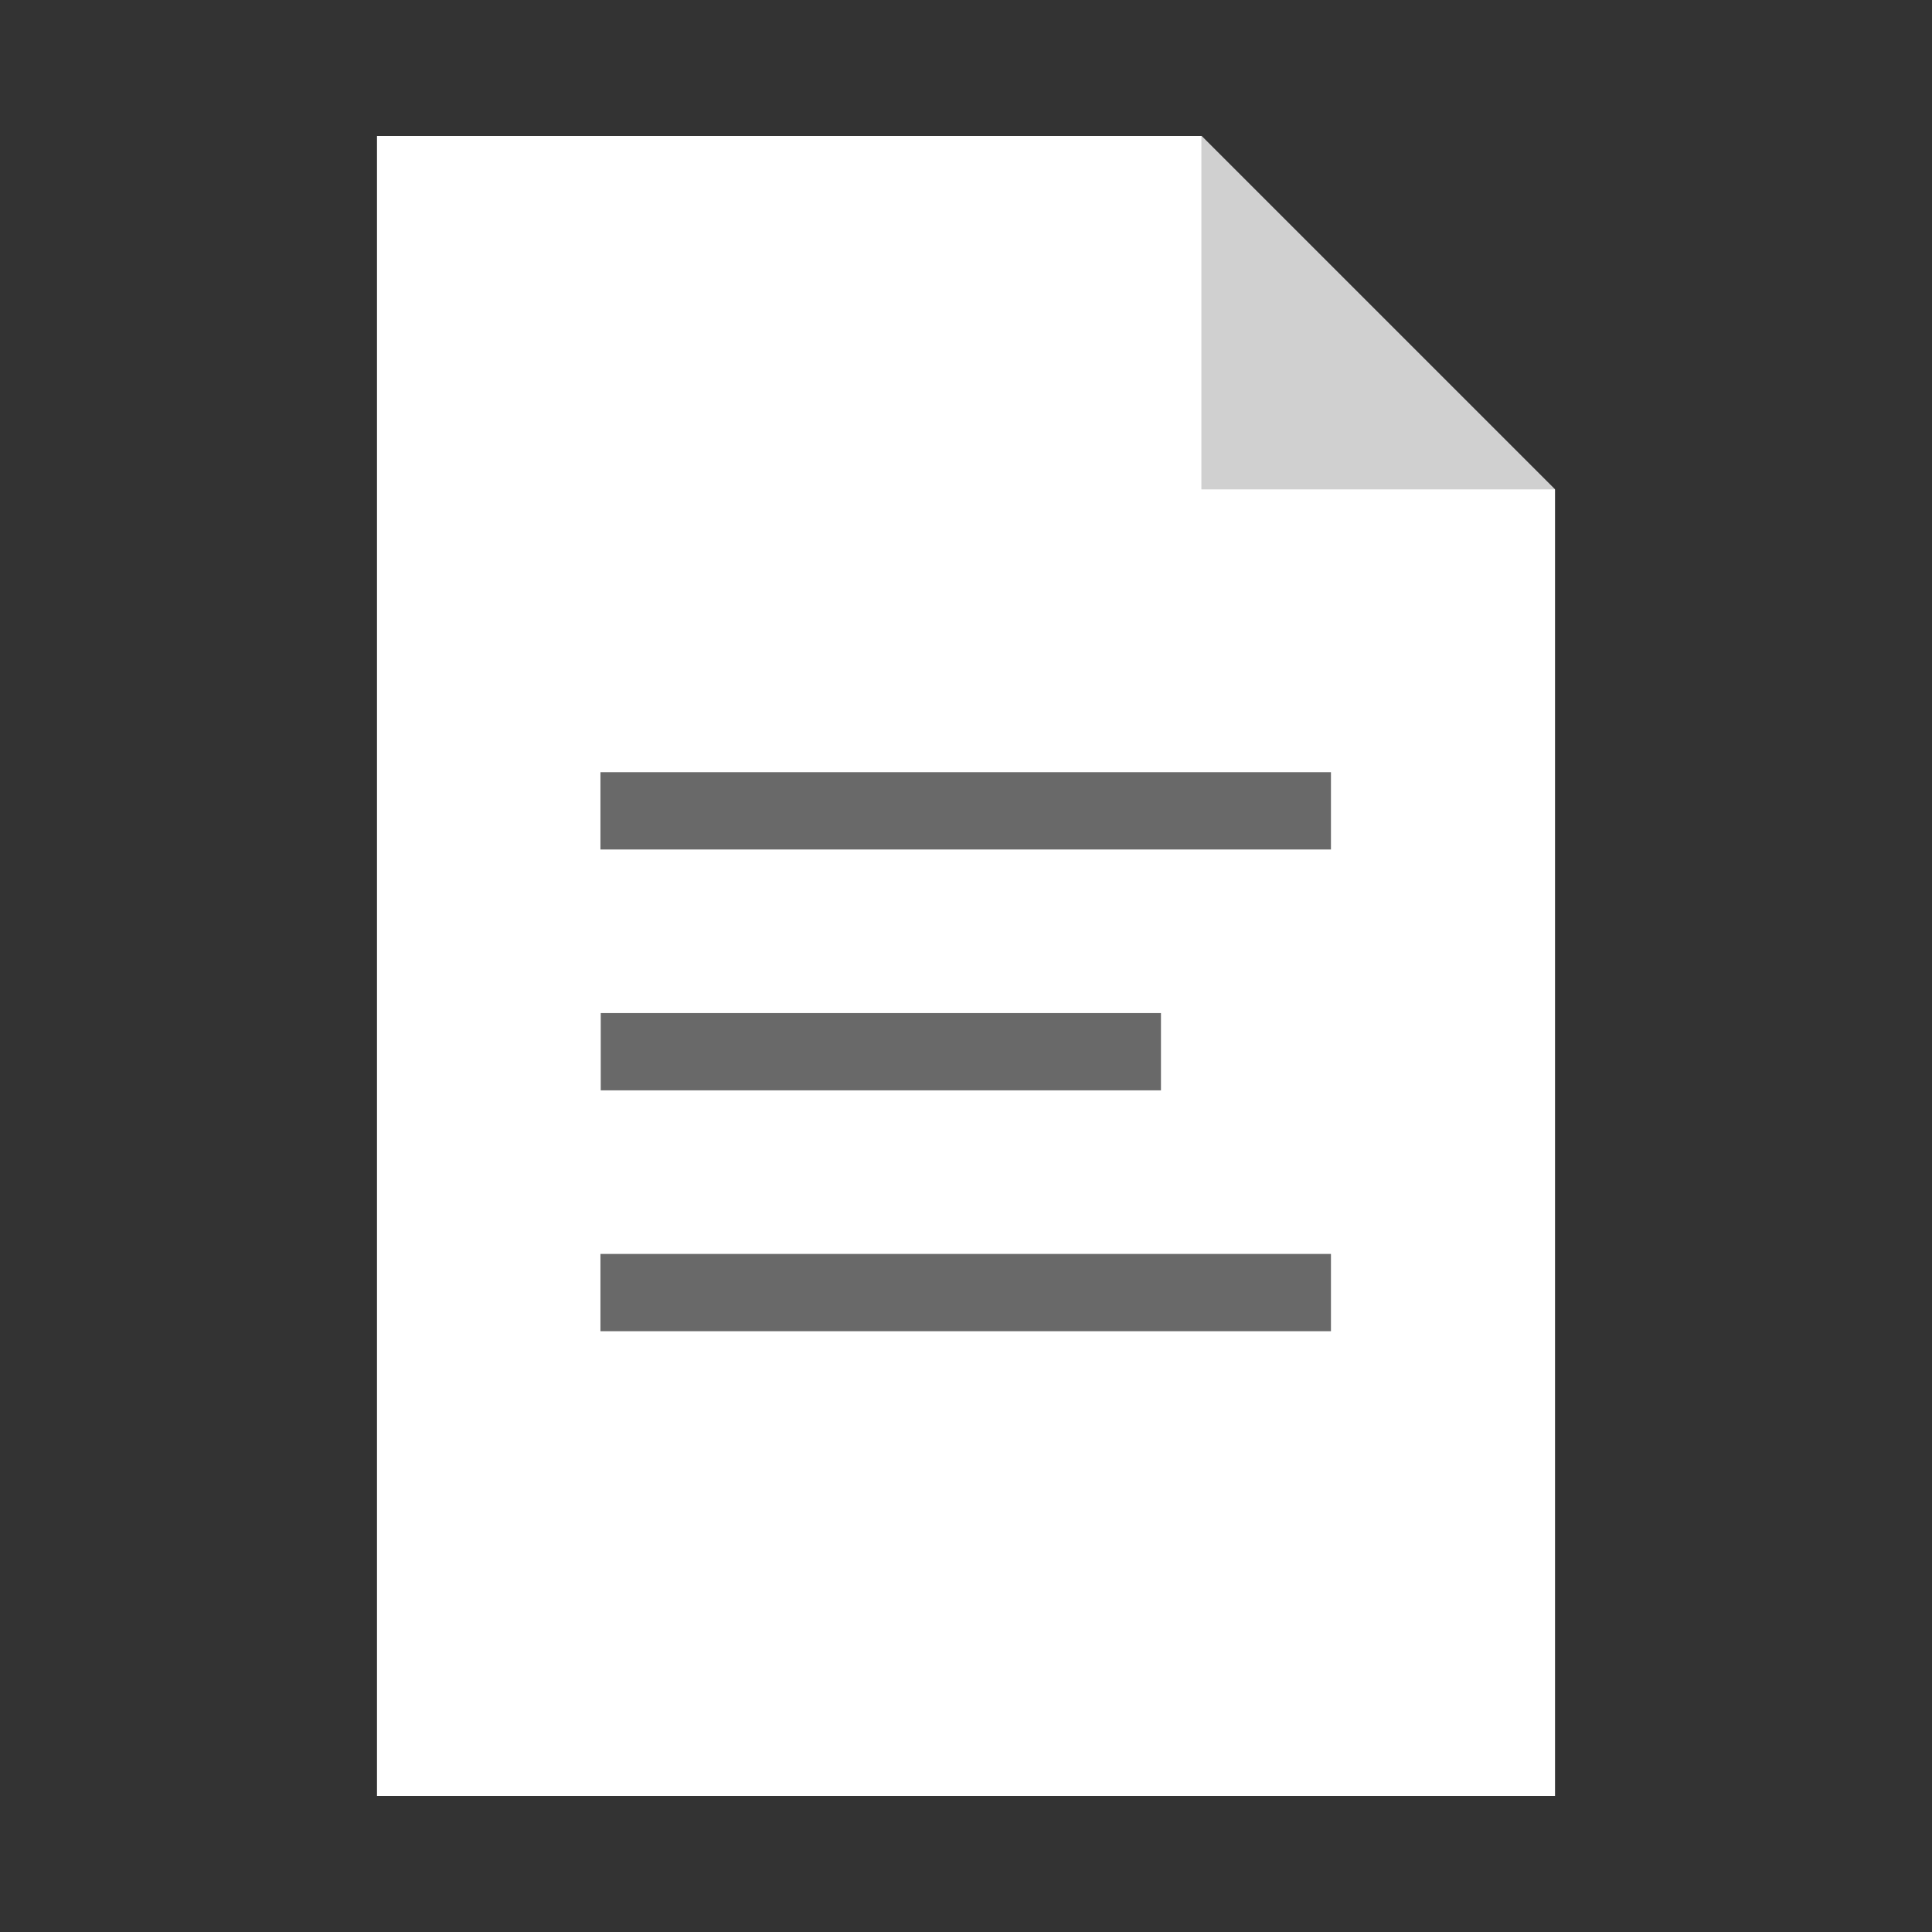 <?xml version="1.0" encoding="UTF-8" standalone="no"?>
<!DOCTYPE svg PUBLIC "-//W3C//DTD SVG 1.1//EN" "http://www.w3.org/Graphics/SVG/1.1/DTD/svg11.dtd">
<svg width="100%" height="100%" viewBox="0 0 120 120" version="1.1" xmlns="http://www.w3.org/2000/svg" xmlns:xlink="http://www.w3.org/1999/xlink" xml:space="preserve" xmlns:serif="http://www.serif.com/" style="fill-rule:evenodd;clip-rule:evenodd;stroke-linejoin:round;stroke-miterlimit:2;">
    <rect x="0" y="0" width="120" height="120" fill="#333333" stroke="none"/>
    <g transform="matrix(0.24,0,0,0.24,0,0)">
        <g transform="matrix(1,0,0,1,-7.066,0)">
            <path d="M318.03,35.202L104.628,35.202L104.628,464.798L409.505,464.798L409.505,126.676L318.03,35.202Z" style="fill:white;"/>
        </g>
        <g transform="matrix(1.196,0,0,1.196,-87.389,-6.905)">
            <path d="M333.03,35.202L333.03,111.676L409.505,111.676L333.03,35.202Z" style="fill:rgb(208,208,208);"/>
        </g>
        <g transform="matrix(3.91377e-17,0.639,-0.429,2.62506e-17,361.508,140.494)">
            <rect x="92.894" y="39.765" width="31.291" height="440.678" style="fill:rgb(105,105,105);"/>
        </g>
        <g transform="matrix(3.91377e-17,0.639,-0.429,2.62506e-17,361.508,265.16)">
            <rect x="92.894" y="39.765" width="31.291" height="440.678" style="fill:rgb(105,105,105);"/>
        </g>
        <g transform="matrix(3.91377e-17,0.639,-0.329,2.01368e-17,313.538,202.827)">
            <rect x="92.894" y="39.765" width="31.291" height="440.678" style="fill:rgb(105,105,105);"/>
        </g>
    </g>
</svg>
